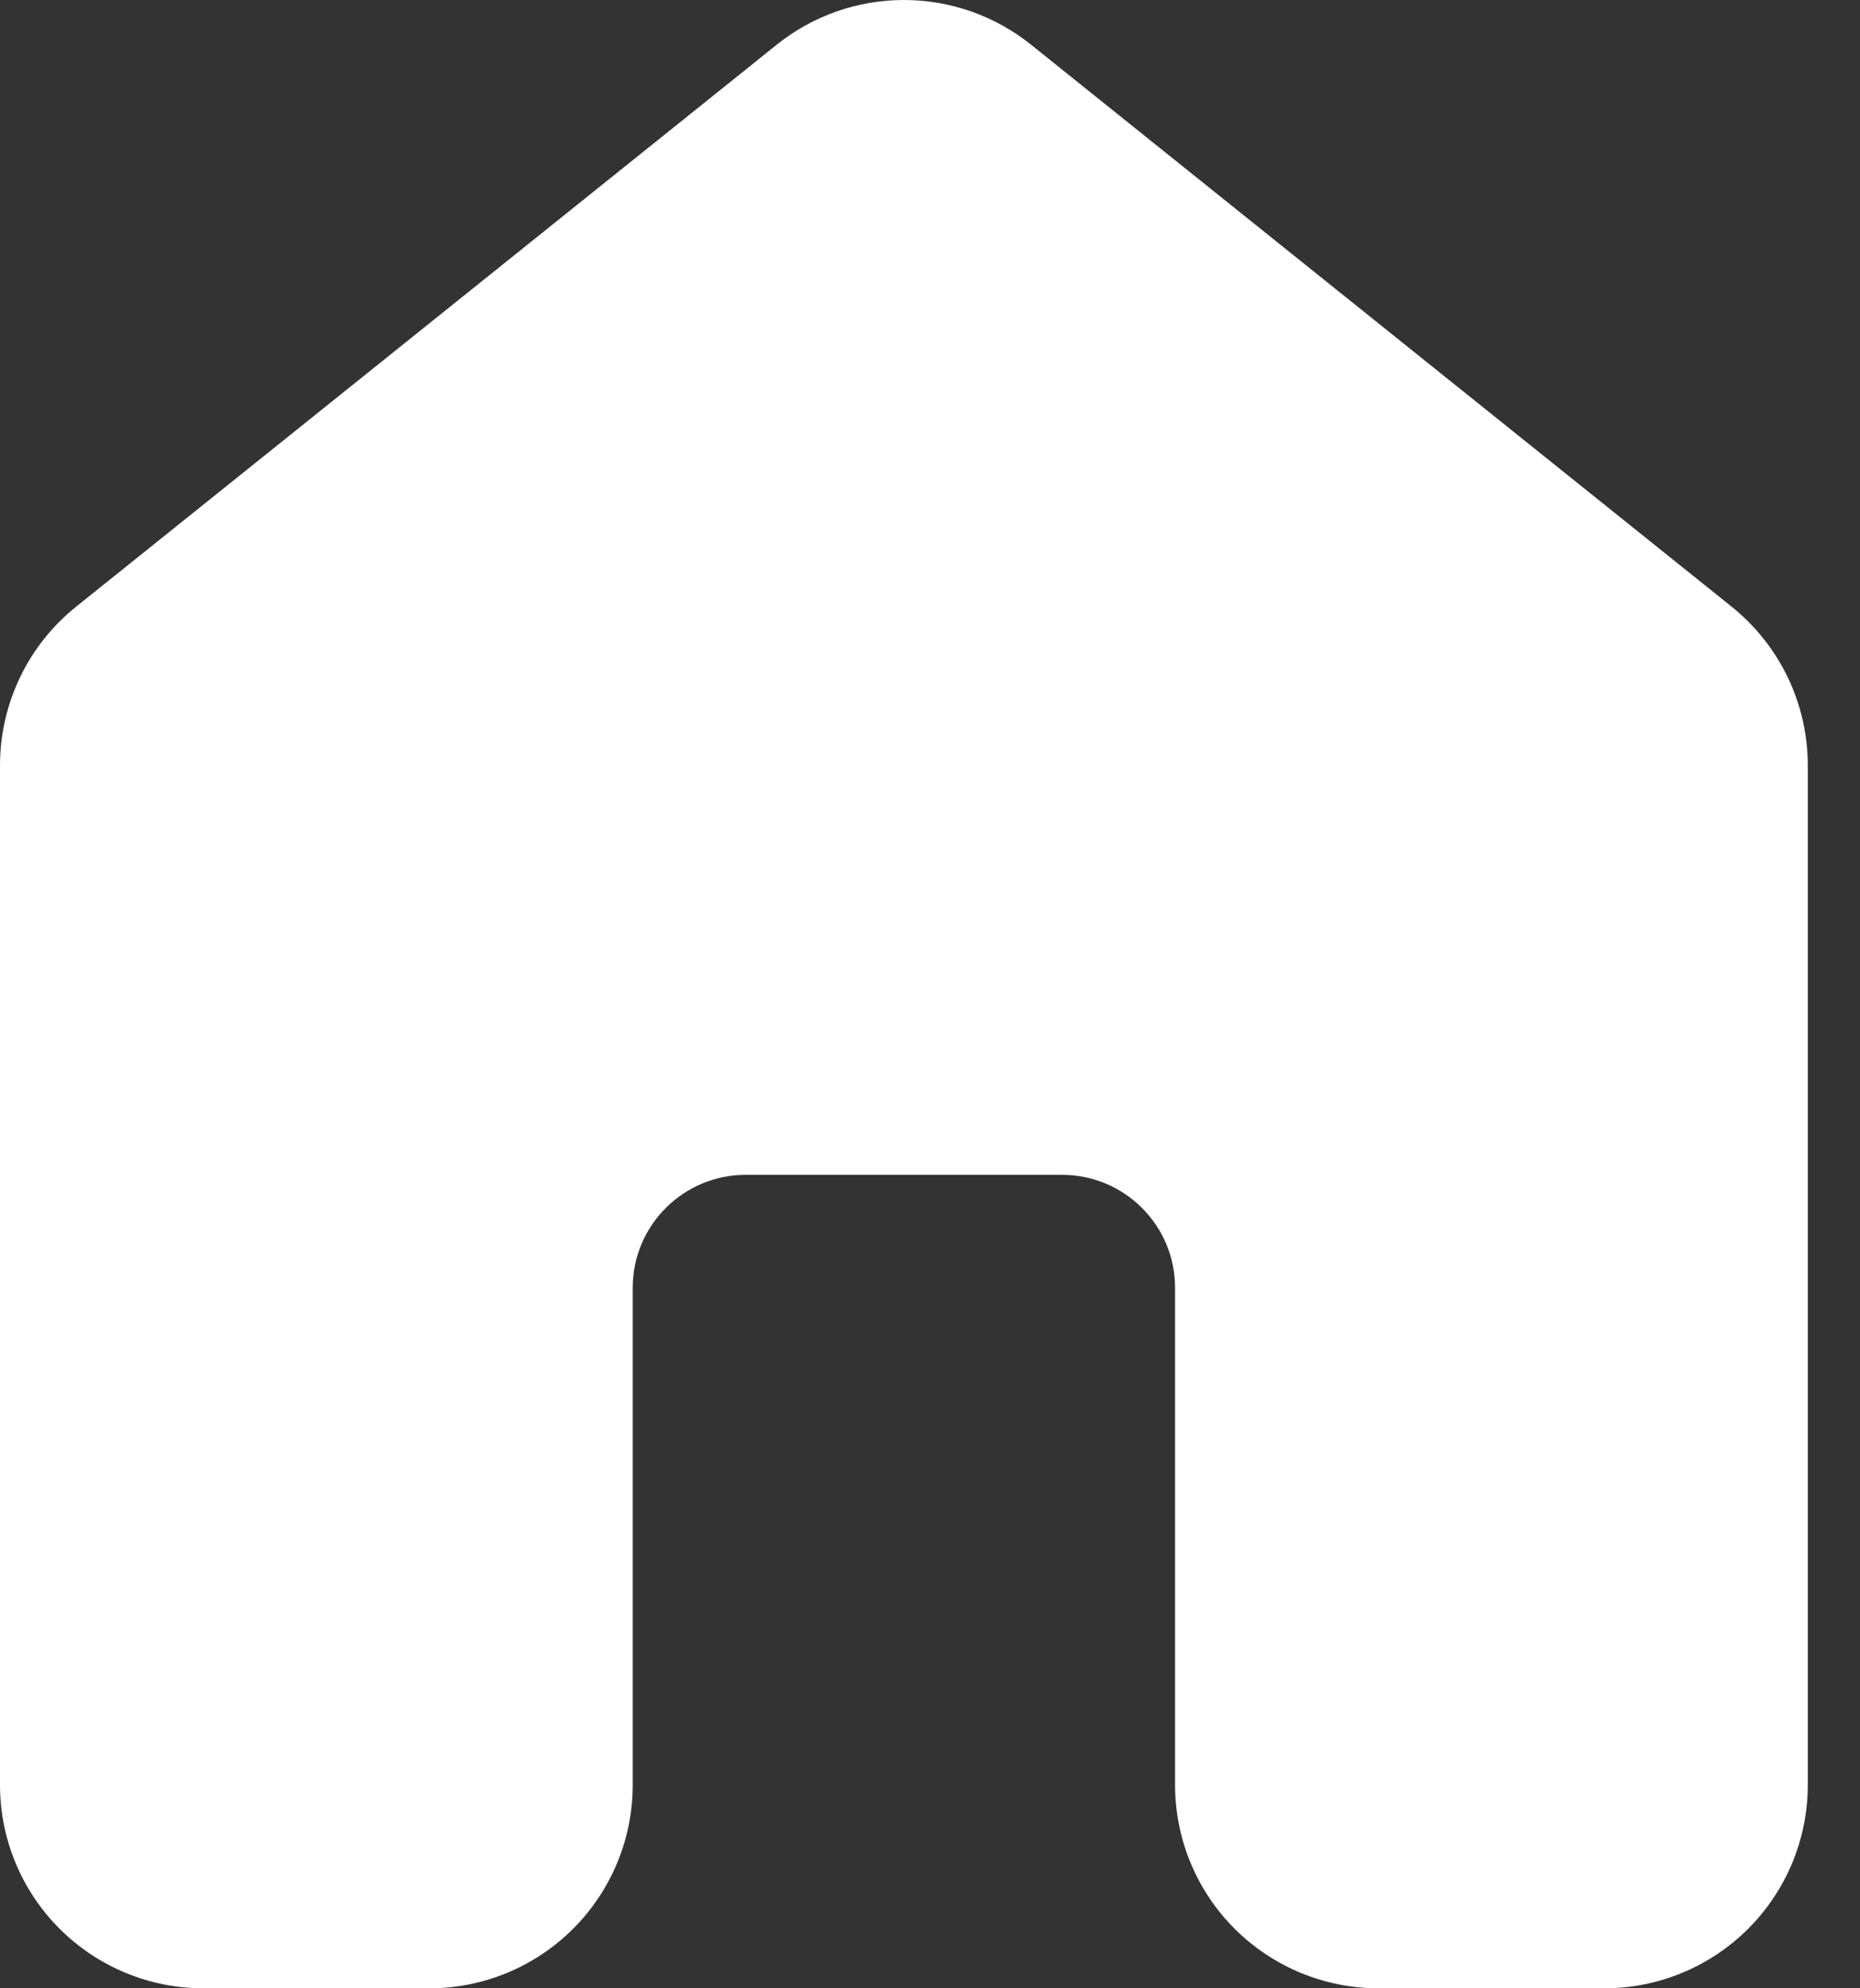 <svg width="29" height="31" viewBox="0 0 29 31" fill="none" xmlns="http://www.w3.org/2000/svg">
<rect x="0" y="0" width="29" height="31" fill="#333333" stroke="none"/>
<path d="M16.077 0.698C15.514 0.246 14.814 0 14.093 0C13.371 0 12.671 0.246 12.109 0.698L1.187 9.459C0.816 9.756 0.517 10.133 0.312 10.561C0.107 10.989 6.61317e-07 11.458 0 11.932V27.829C0 28.67 0.334 29.477 0.929 30.071C1.523 30.666 2.33 31 3.171 31H6.694C7.535 31 8.342 30.666 8.936 30.071C9.531 29.477 9.865 28.67 9.865 27.829V20.078C9.865 19.106 10.654 18.317 11.627 18.317H16.559C17.532 18.317 18.321 19.106 18.321 20.078V27.829C18.321 28.67 18.655 29.477 19.249 30.071C19.844 30.666 20.651 31 21.492 31H25.015C25.856 31 26.662 30.666 27.257 30.071C27.852 29.477 28.186 28.67 28.186 27.829V11.932C28.186 11.458 28.079 10.989 27.874 10.561C27.668 10.133 27.369 9.756 26.999 9.459L16.077 0.698Z" fill="white"/>
</svg>
